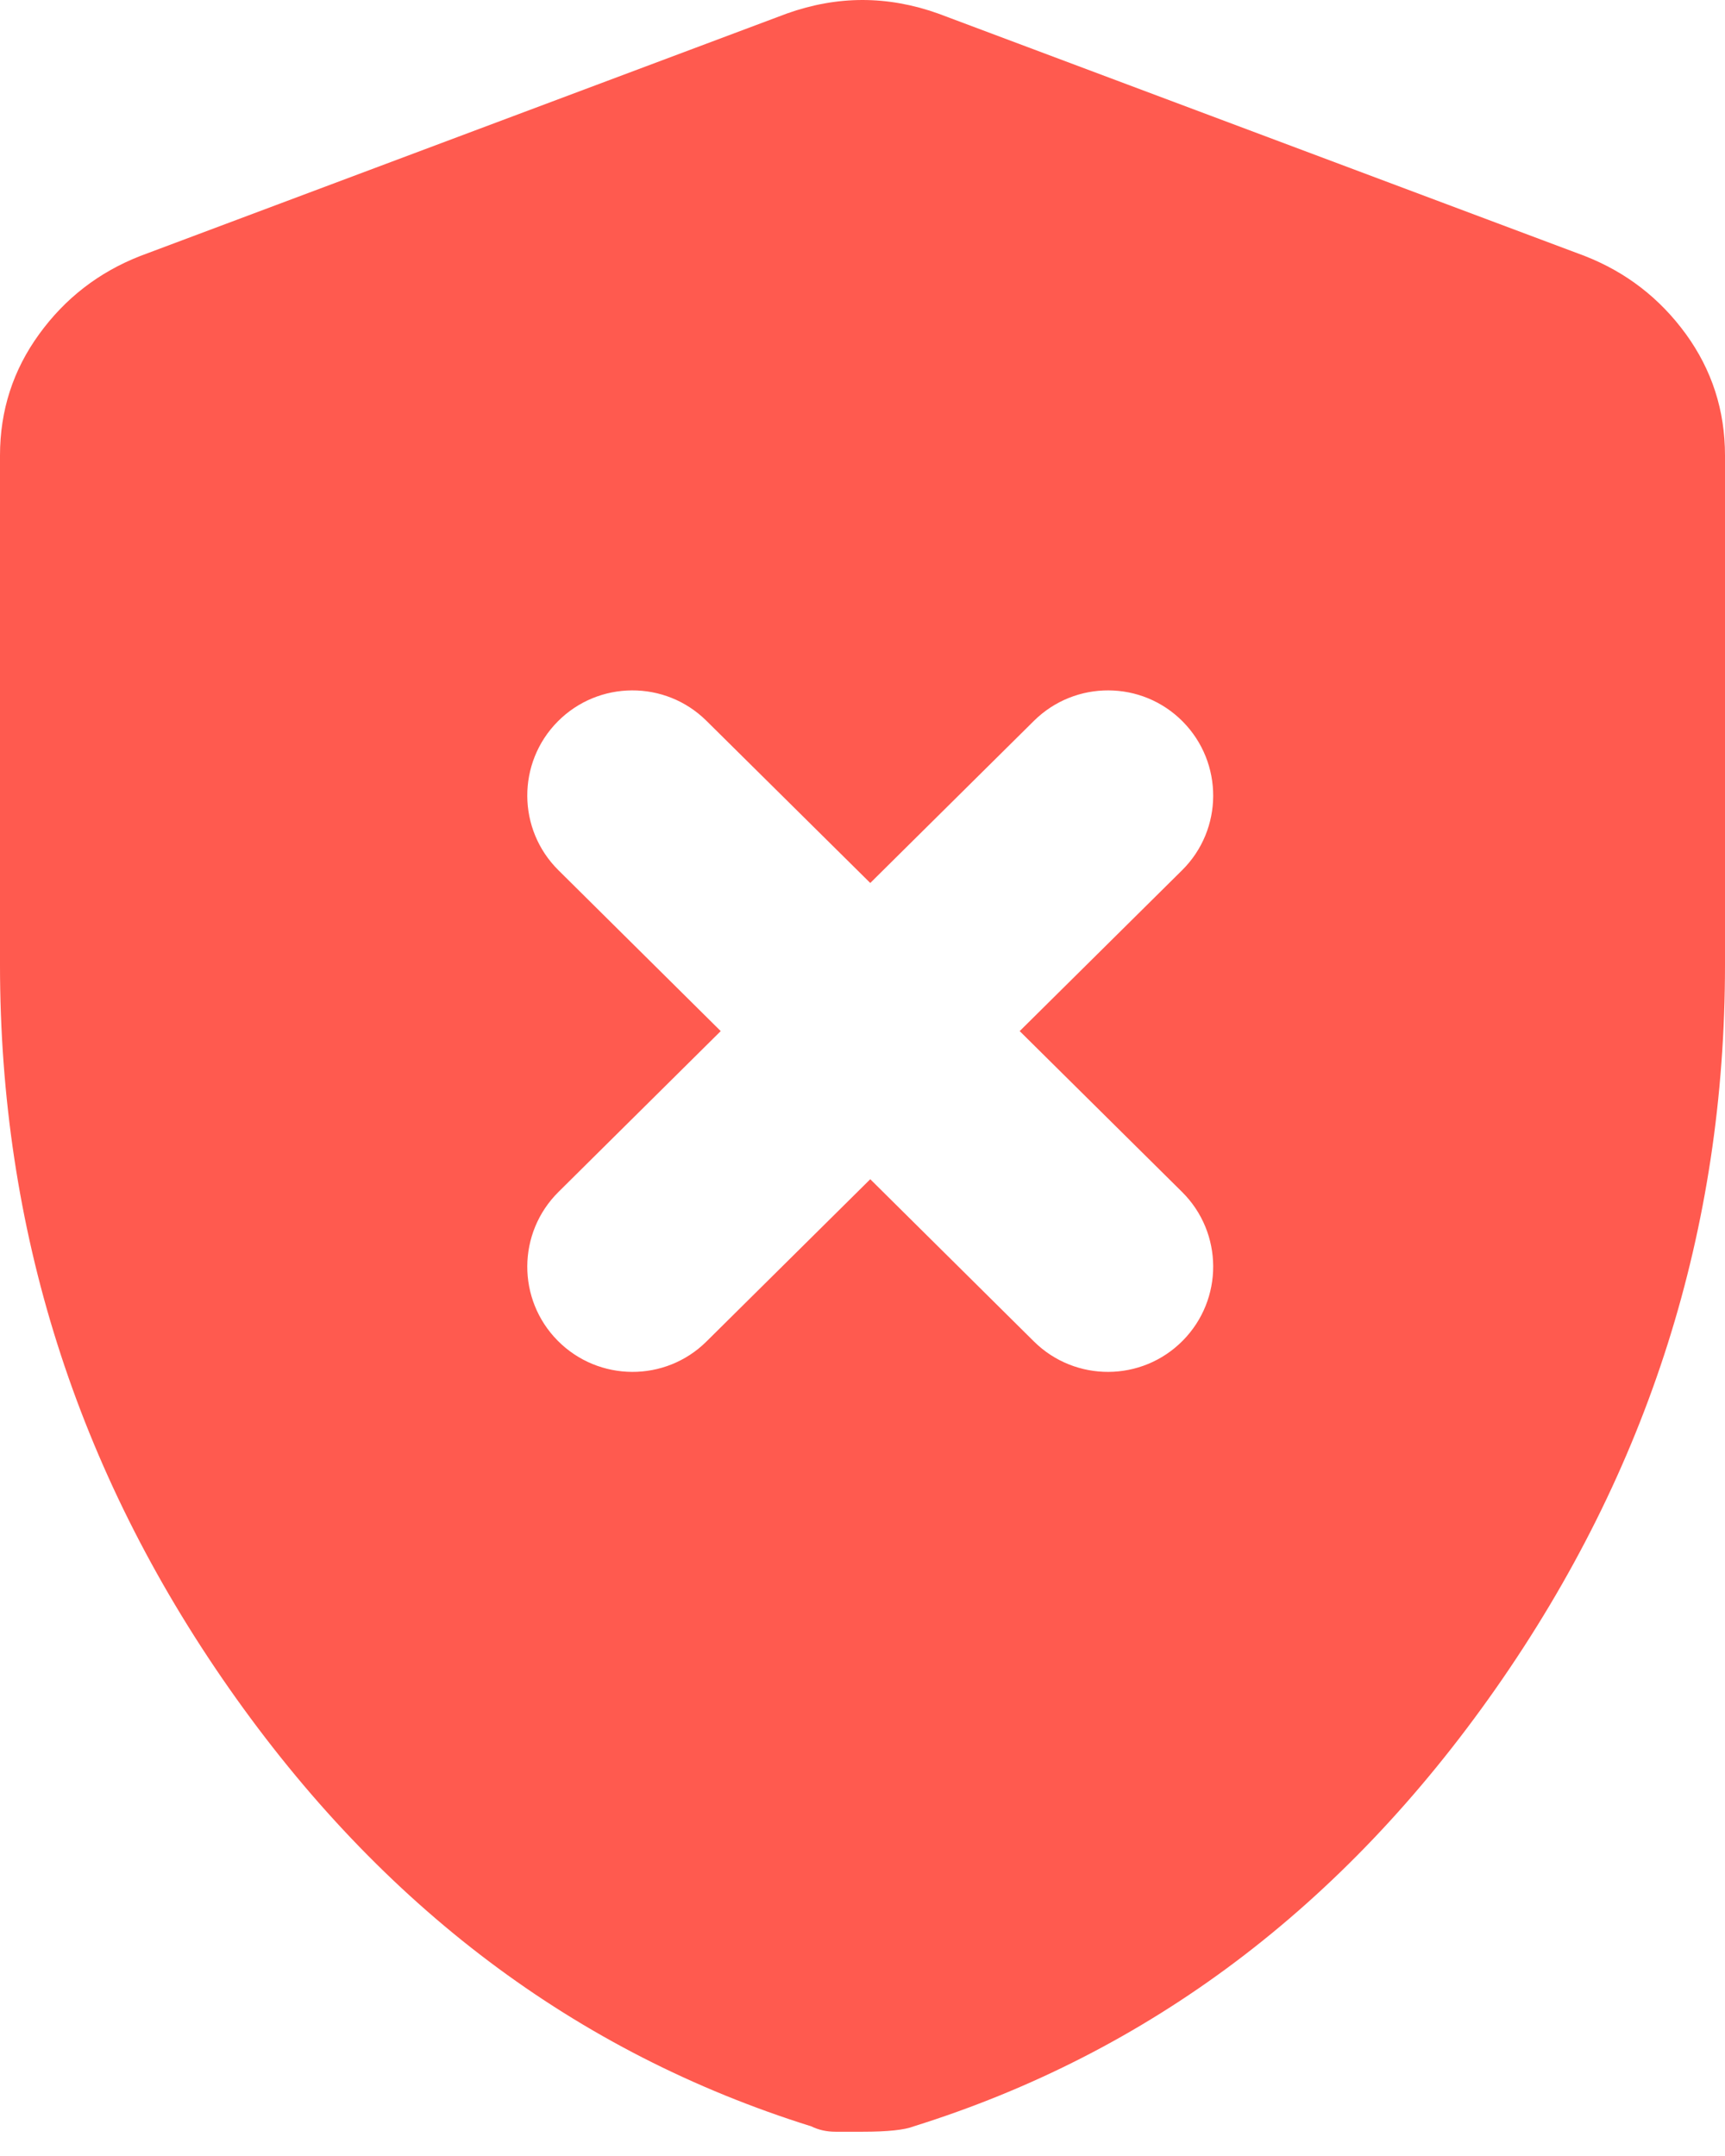 <svg width="16" height="20" viewBox="0 0 16 20" fill="none" xmlns="http://www.w3.org/2000/svg">
<path fill-rule="evenodd" clip-rule="evenodd" d="M8 19.775H7.75C7.667 19.775 7.592 19.758 7.525 19.725C5.342 19.042 3.542 17.687 2.125 15.662C0.708 13.637 0 11.4 0 8.95V4.225C0 3.808 0.121 3.433 0.363 3.1C0.604 2.767 0.917 2.525 1.3 2.375L7.3 0.125C7.533 0.042 7.767 0 8 0C8.233 0 8.467 0.042 8.7 0.125L14.7 2.375C15.083 2.525 15.396 2.767 15.638 3.1C15.879 3.433 16 3.808 16 4.225V8.95C16 11.4 15.292 13.637 13.875 15.662C12.458 17.687 10.658 19.042 8.475 19.725C8.392 19.758 8.233 19.775 8 19.775ZM9.59 6.687C9.973 6.308 10.591 6.31 10.97 6.693C11.349 7.076 11.347 7.694 10.964 8.073L9.458 9.565L10.964 11.057C11.347 11.437 11.349 12.054 10.97 12.437C10.591 12.82 9.973 12.823 9.59 12.444L8.072 10.939L6.553 12.444C6.171 12.823 5.553 12.82 5.173 12.437C4.794 12.054 4.797 11.437 5.18 11.057L6.685 9.565L5.18 8.073C4.797 7.694 4.794 7.076 5.173 6.693C5.553 6.31 6.171 6.308 6.553 6.687L8.072 8.191L9.59 6.687Z" fill="#FF5A4F"/>
</svg>
